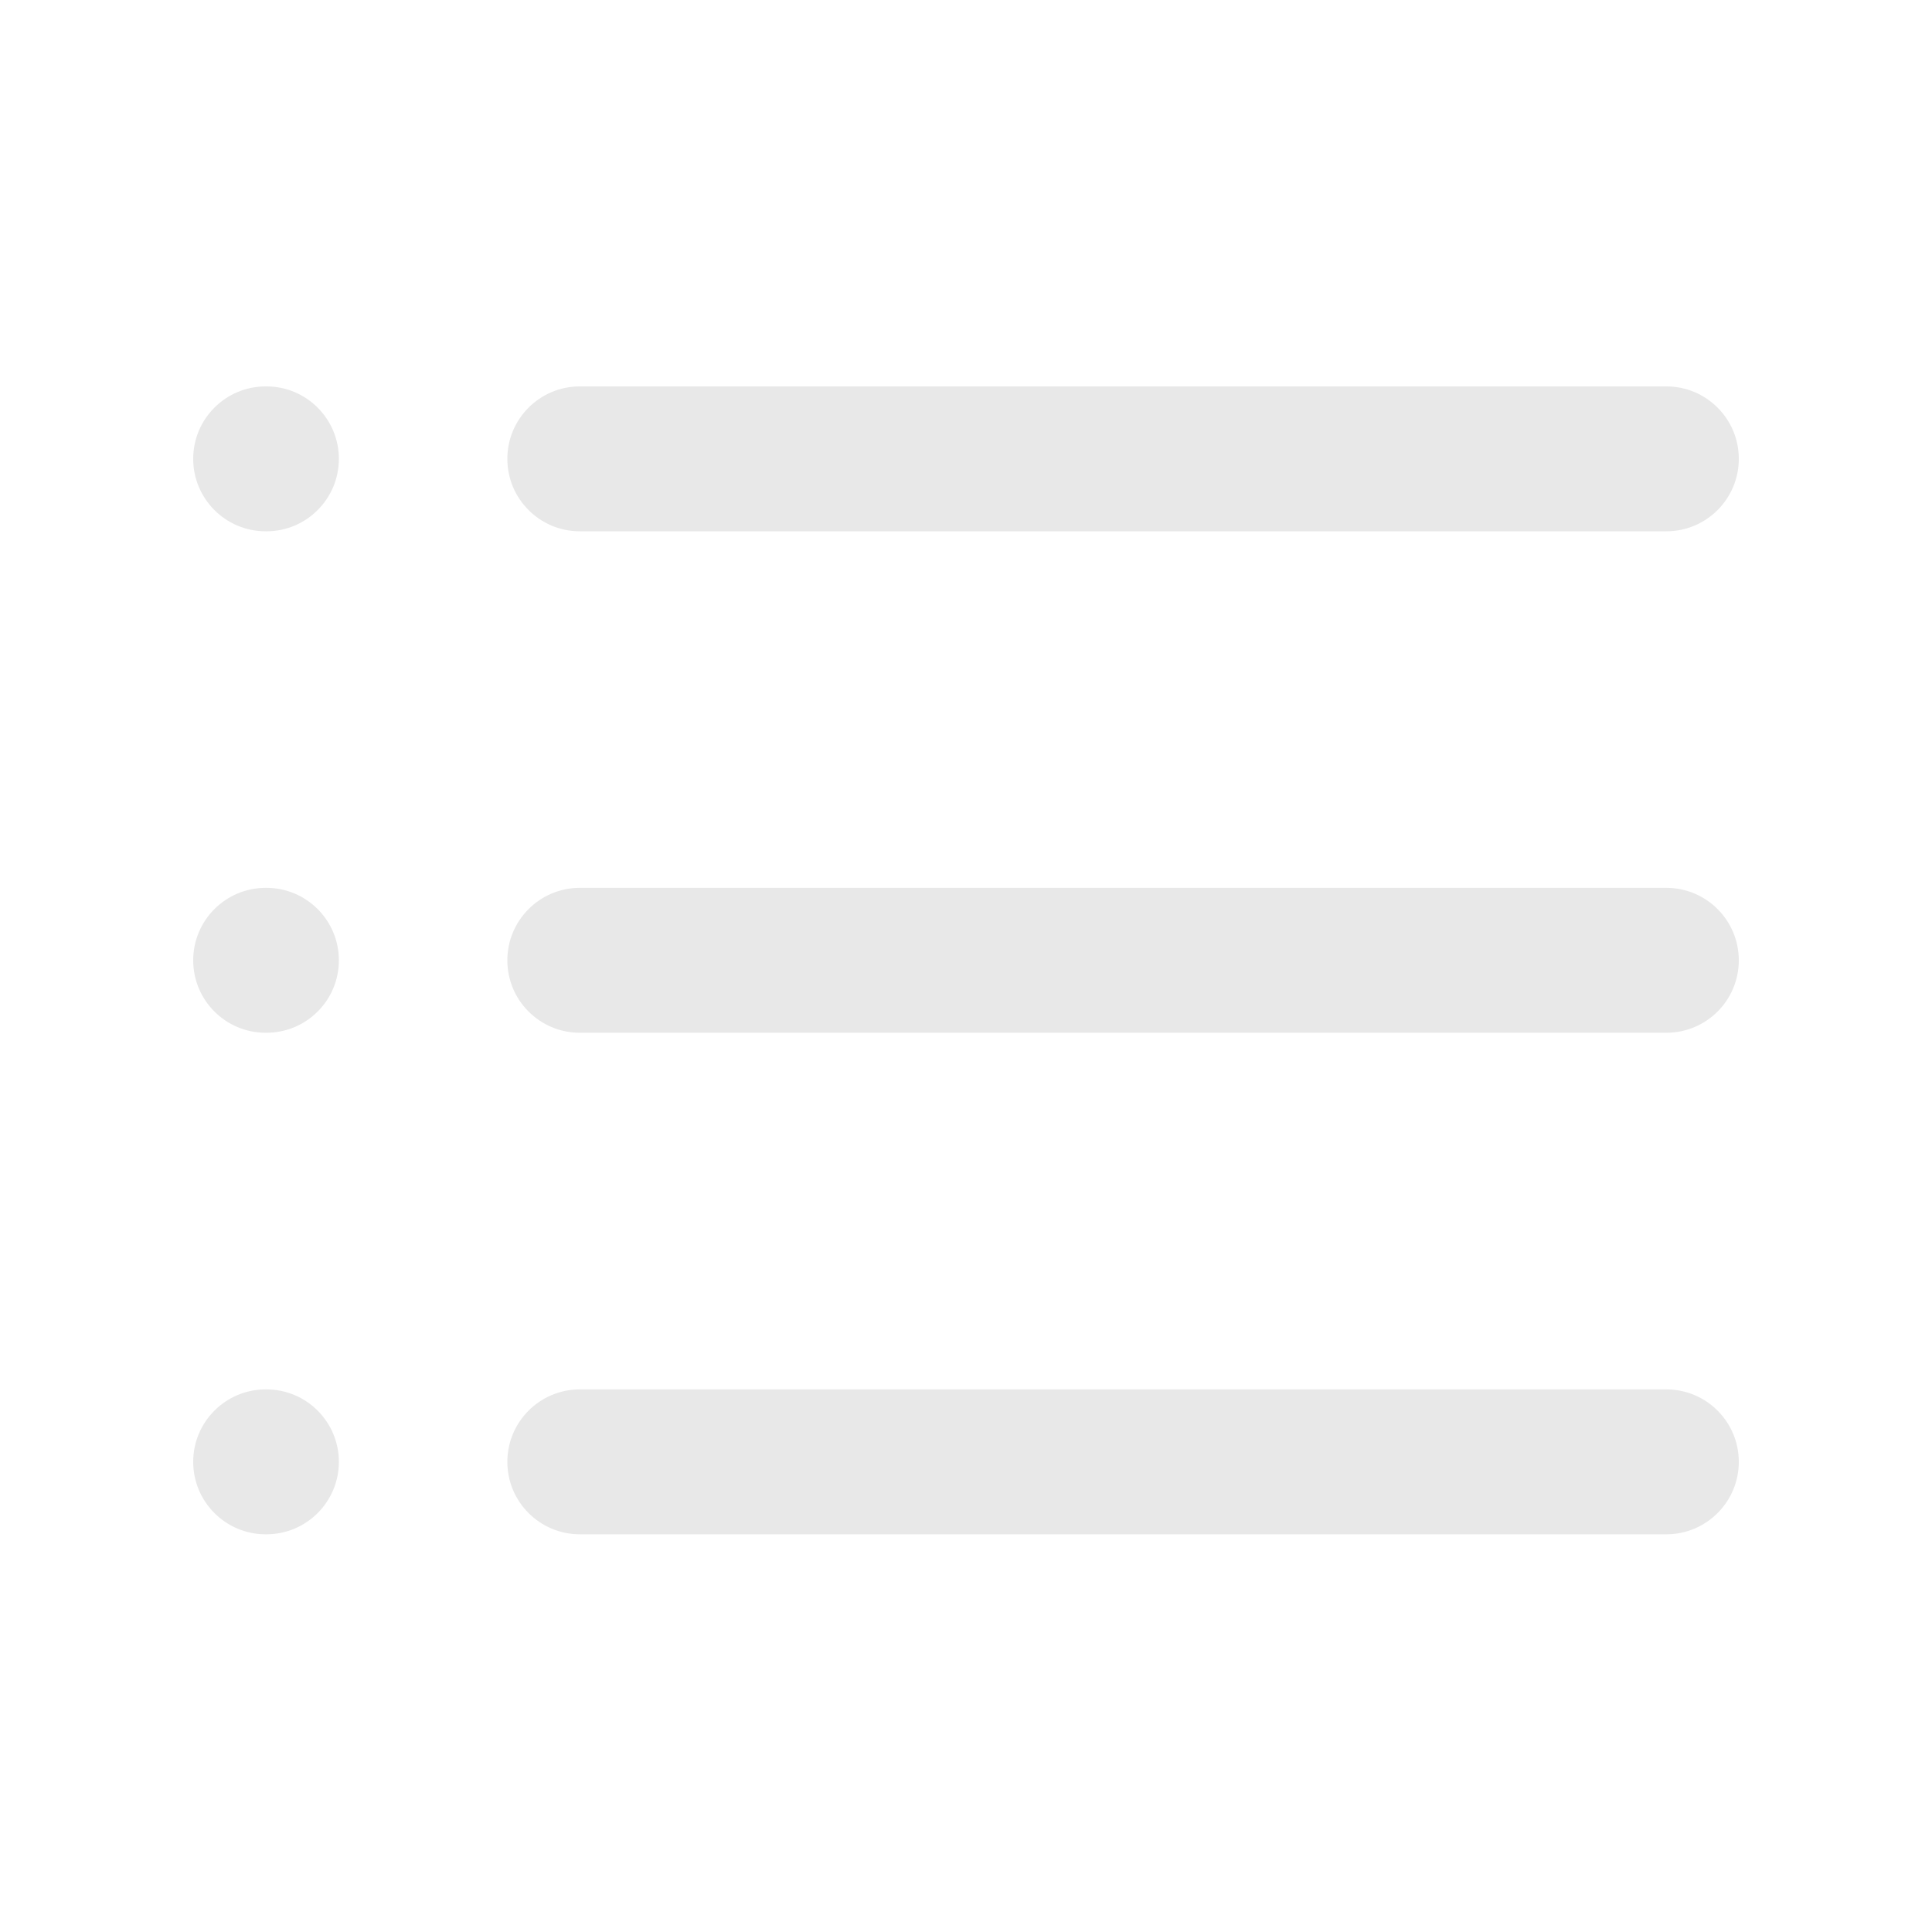 <svg width="20" height="20" viewBox="0 0 20 20" fill="none" xmlns="http://www.w3.org/2000/svg">
<path fill-rule="evenodd" clip-rule="evenodd" d="M5.252 4.75C5.252 4.336 5.588 4 6.002 4H17.25C17.664 4 18 4.336 18 4.75C18 5.164 17.664 5.5 17.25 5.5H6.002C5.588 5.5 5.252 5.164 5.252 4.75Z" fill="#E8E8E8"/>
<path fill-rule="evenodd" clip-rule="evenodd" d="M5.252 9.941C5.252 9.527 5.588 9.191 6.002 9.191H17.25C17.664 9.191 18 9.527 18 9.941C18 10.356 17.664 10.691 17.25 10.691H6.002C5.588 10.691 5.252 10.356 5.252 9.941Z" fill="#E8E8E8"/>
<path fill-rule="evenodd" clip-rule="evenodd" d="M5.252 15.133C5.252 14.719 5.588 14.383 6.002 14.383H17.25C17.664 14.383 18 14.719 18 15.133C18 15.547 17.664 15.883 17.25 15.883H6.002C5.588 15.883 5.252 15.547 5.252 15.133Z" fill="#E8E8E8"/>
<path fill-rule="evenodd" clip-rule="evenodd" d="M2 4.75C2 4.336 2.336 4 2.75 4H2.758C3.172 4 3.508 4.336 3.508 4.75C3.508 5.164 3.172 5.5 2.758 5.5H2.75C2.336 5.5 2 5.164 2 4.75Z" fill="#E8E8E8"/>
<path fill-rule="evenodd" clip-rule="evenodd" d="M2 9.941C2 9.527 2.336 9.191 2.75 9.191H2.758C3.172 9.191 3.508 9.527 3.508 9.941C3.508 10.356 3.172 10.691 2.758 10.691H2.75C2.336 10.691 2 10.356 2 9.941Z" fill="#E8E8E8"/>
<path fill-rule="evenodd" clip-rule="evenodd" d="M2 15.133C2 14.719 2.336 14.383 2.75 14.383H2.758C3.172 14.383 3.508 14.719 3.508 15.133C3.508 15.547 3.172 15.883 2.758 15.883H2.75C2.336 15.883 2 15.547 2 15.133Z" fill="#E8E8E8"/>
</svg>
